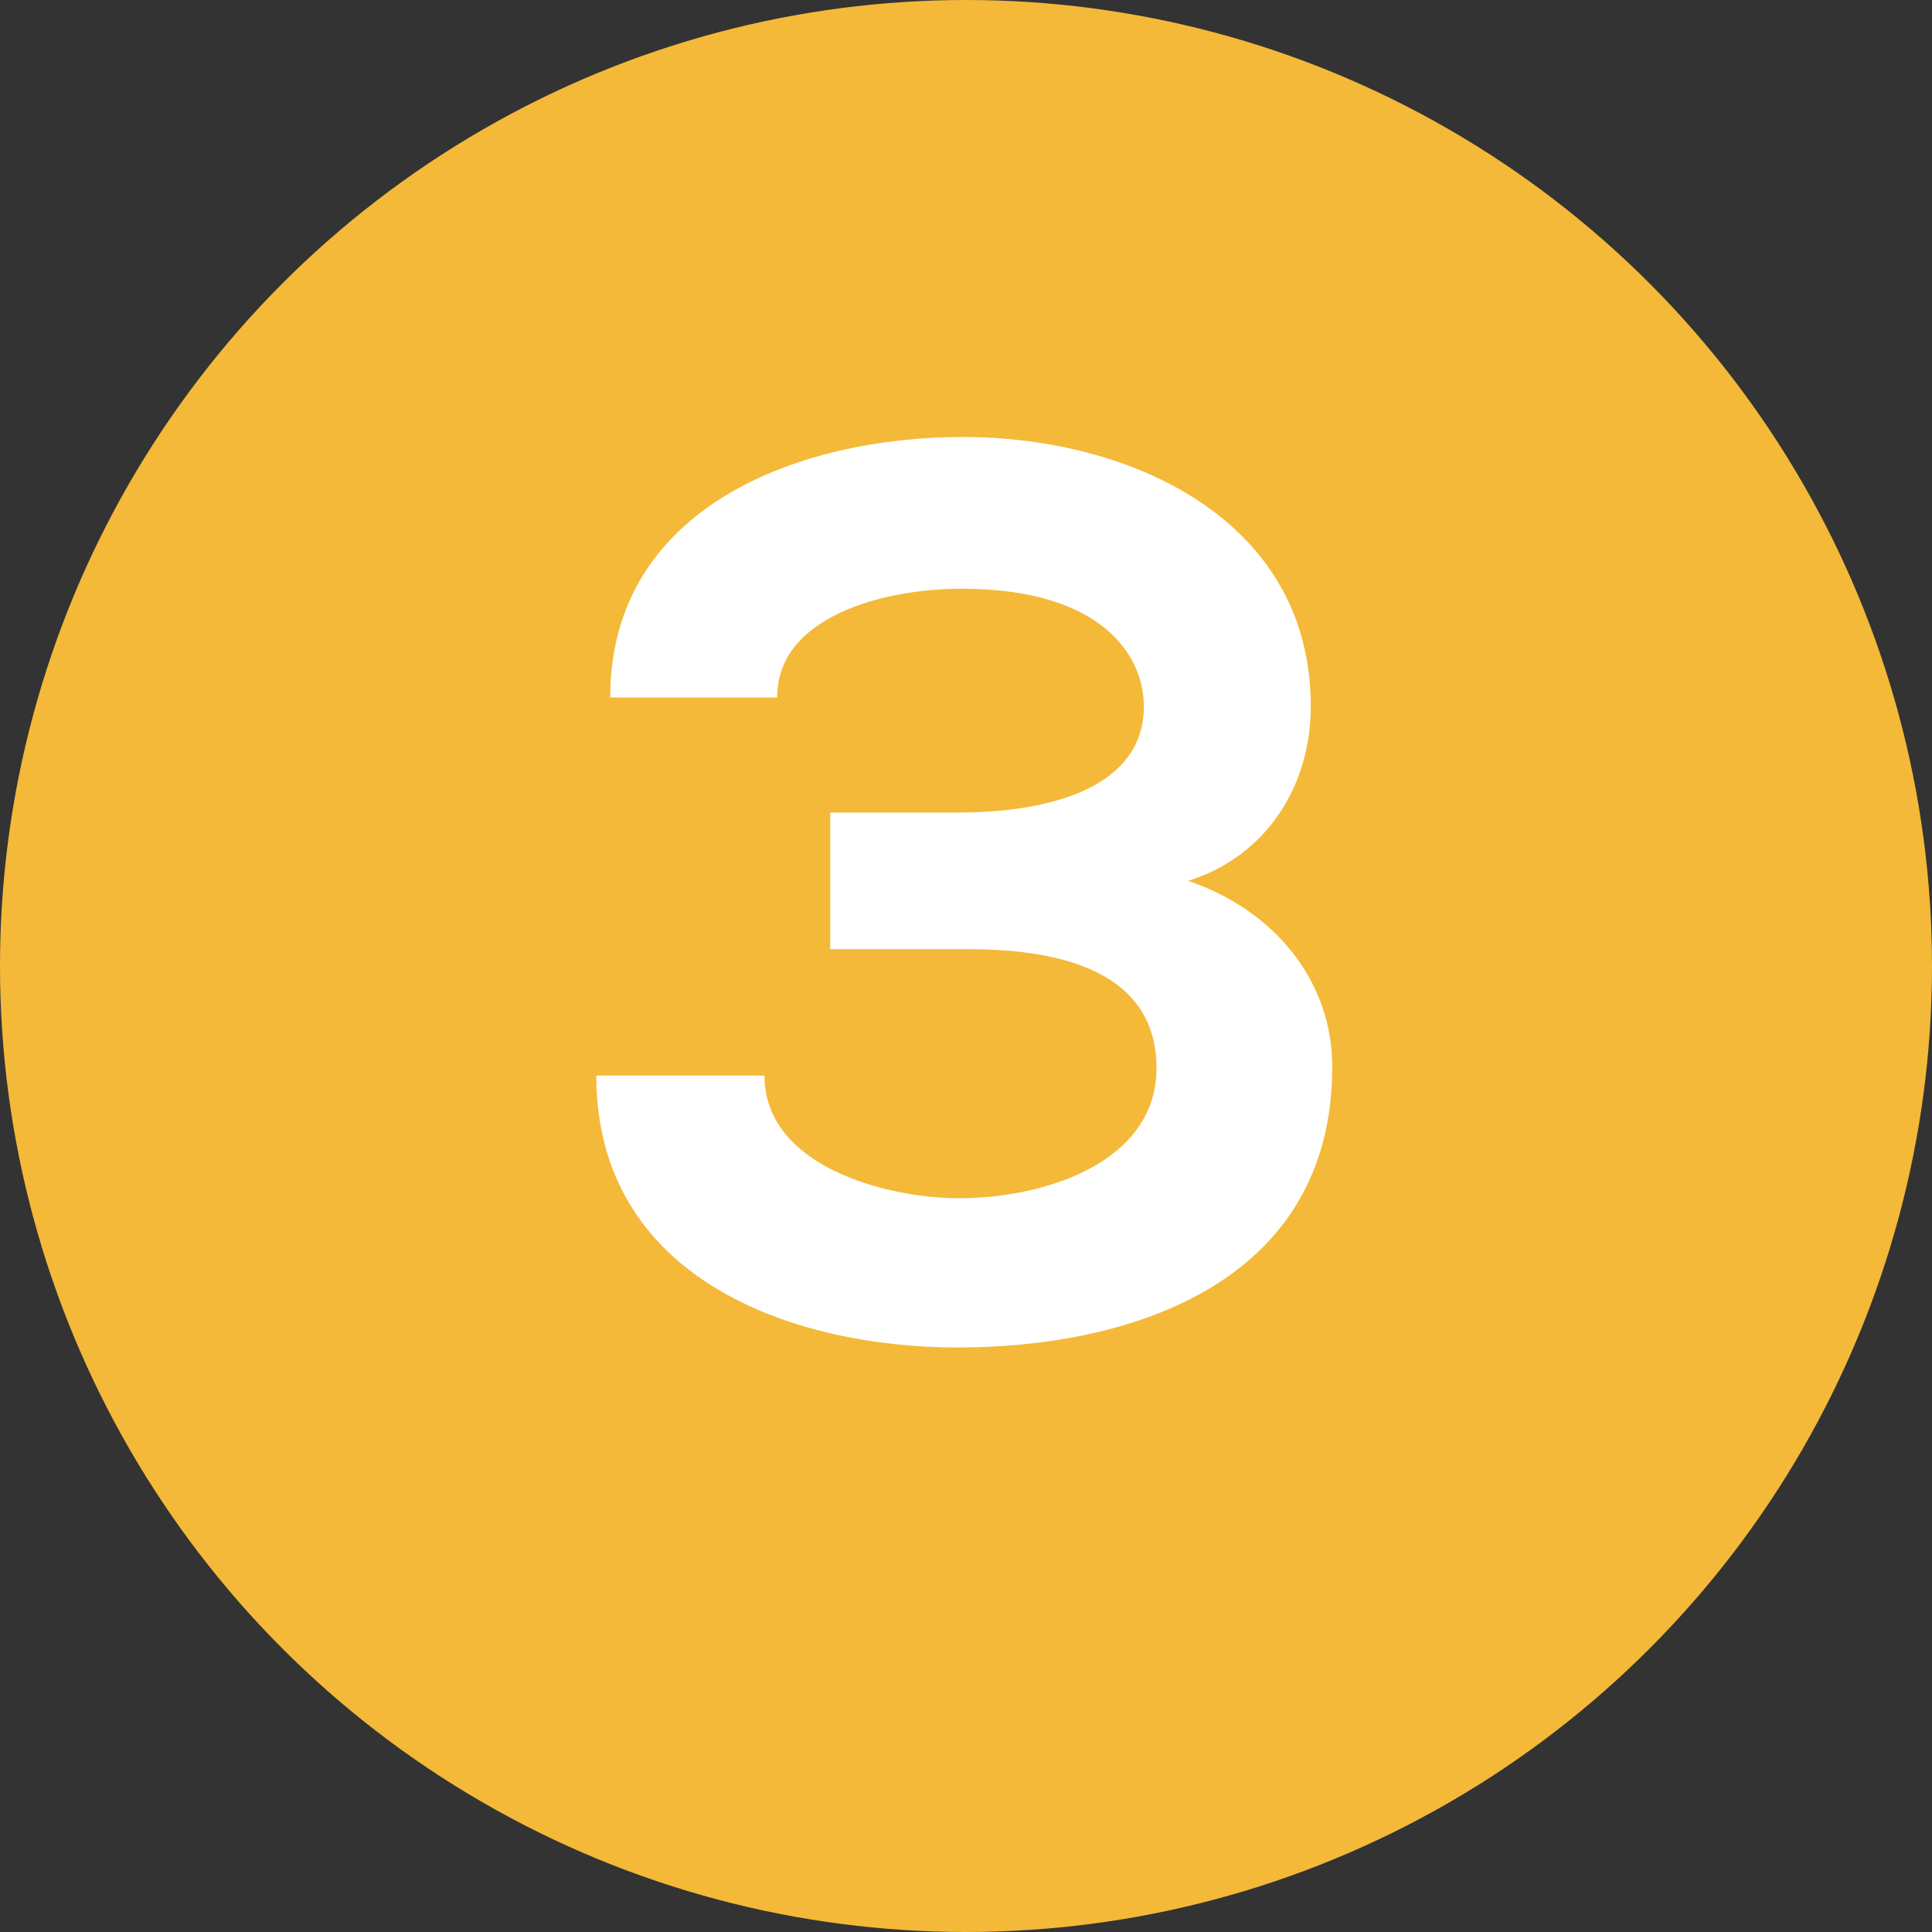 <svg width="55" height="55" viewBox="0 0 55 55" fill="none" xmlns="http://www.w3.org/2000/svg">
  <rect x="0" y="0" width="55" height="55" fill="#333333" stroke="none"/>
  <circle cx="27.5" cy="27.5" r="27.5" fill="#F4B938"/>
  <path d="M23.635 27.02h3.924c4.536 0 5.364 1.872 5.364 3.384 0 2.7-3.204 3.708-5.616 3.708-2.052 0-5.544-.9-5.544-3.492h-4.788c0 5.76 5.544 7.74 10.296 7.74 4.86 0 10.656-1.8 10.656-7.992 0-2.448-1.656-4.464-4.104-5.292 2.196-.684 3.492-2.664 3.492-4.968 0-5.328-5.148-7.668-9.9-7.668-4.644 0-10.044 1.98-10.044 7.416h4.752c0-2.304 3.024-3.096 5.256-3.096 3.996 0 5.184 1.908 5.184 3.348 0 2.34-2.736 3.024-5.292 3.024h-3.636v3.888Z" fill="#fff"/>
</svg>
